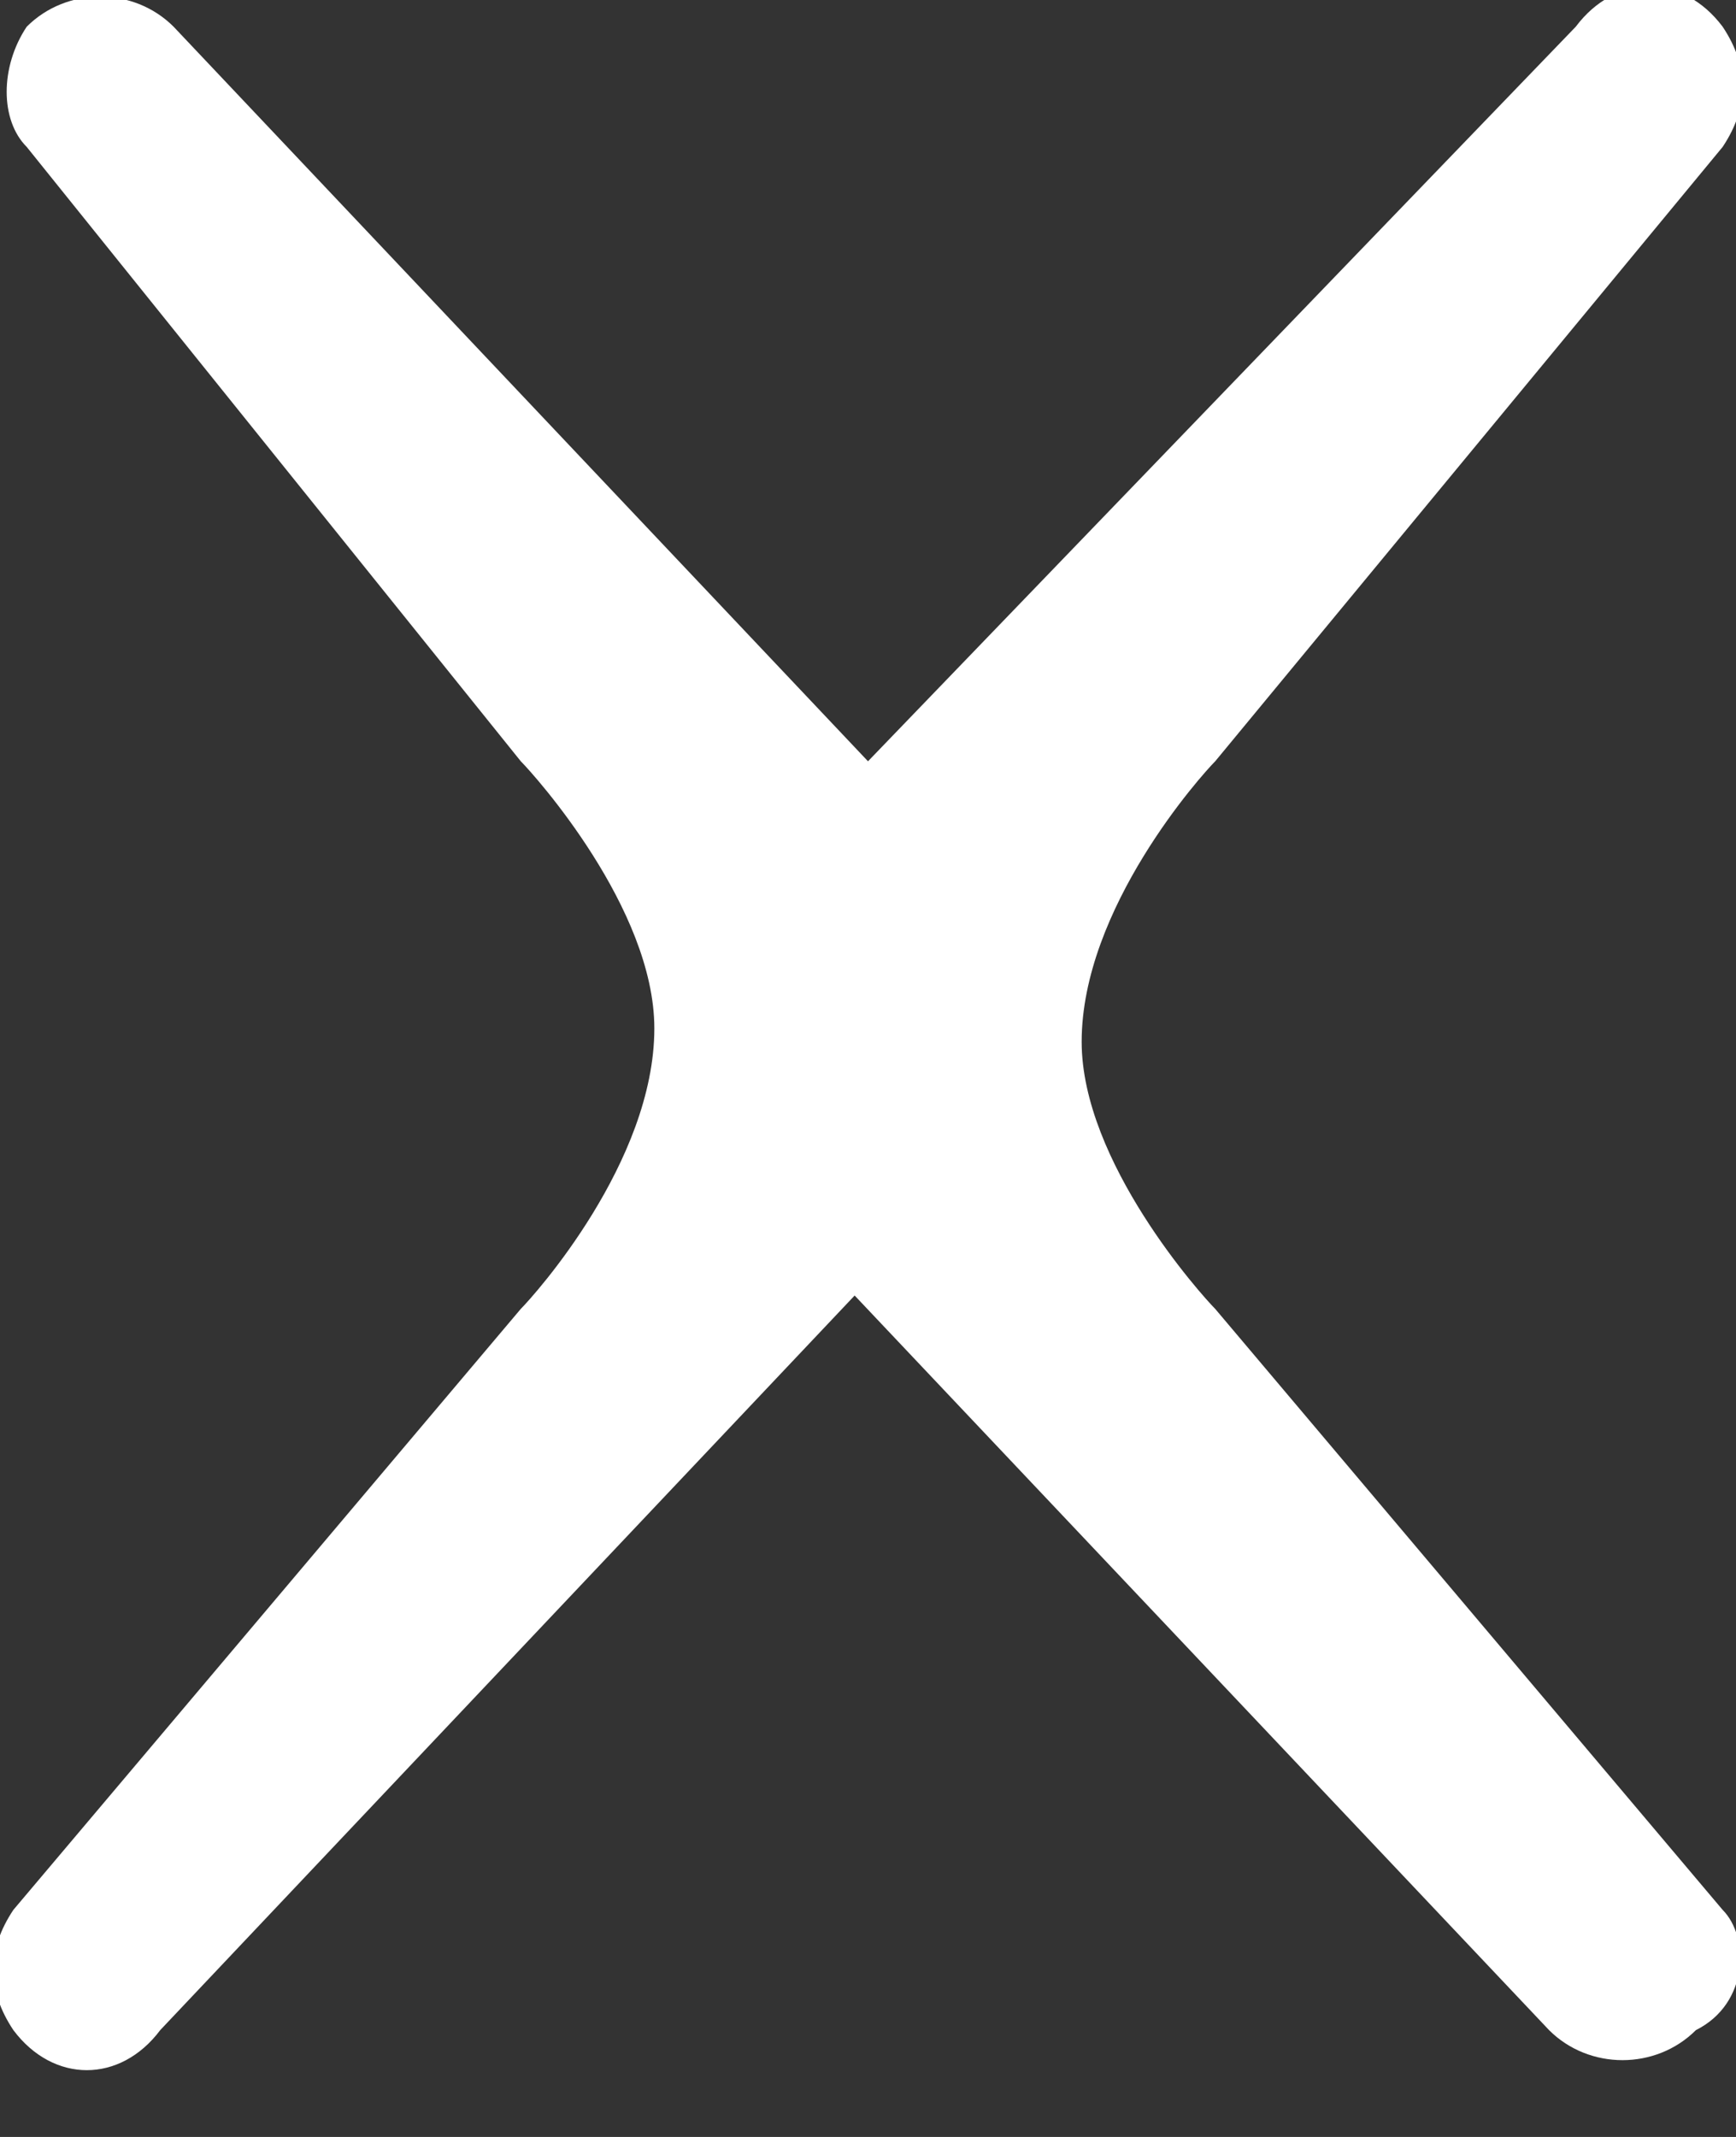 <svg width="13" height="16" viewBox="0 0 13 16" fill="none" xmlns="http://www.w3.org/2000/svg">
<rect x="0" y="0" width="13" height="16" fill="#333333" stroke="none"/>
<path d="M12.9 14.3L9.1 9.8C9 9.7 8.1 8.7 8.1 7.8C8.1 6.8 9 5.8 9.1 5.7L12.9 1.1C13.1 0.8 13.1 0.5 12.9 0.2C12.6 -0.2 12.1 -0.2 11.8 0.2L6.5 5.7L1.3 0.2C1 -0.1 0.5 -0.1 0.2 0.2C1.22041e-05 0.5 1.22041e-05 0.9 0.2 1.1L3.9 5.7C4 5.8 4.9 6.8 4.9 7.7C4.9 8.7 4 9.7 3.9 9.8L0.1 14.3C-0.1 14.6 -0.1 14.9 0.1 15.2C0.4 15.6 0.9 15.6 1.2 15.2L6.4 9.7L11.6 15.2C11.9 15.5 12.4 15.5 12.7 15.2C13.1 15 13.1 14.5 12.9 14.3Z" fill="white"/>
</svg>
